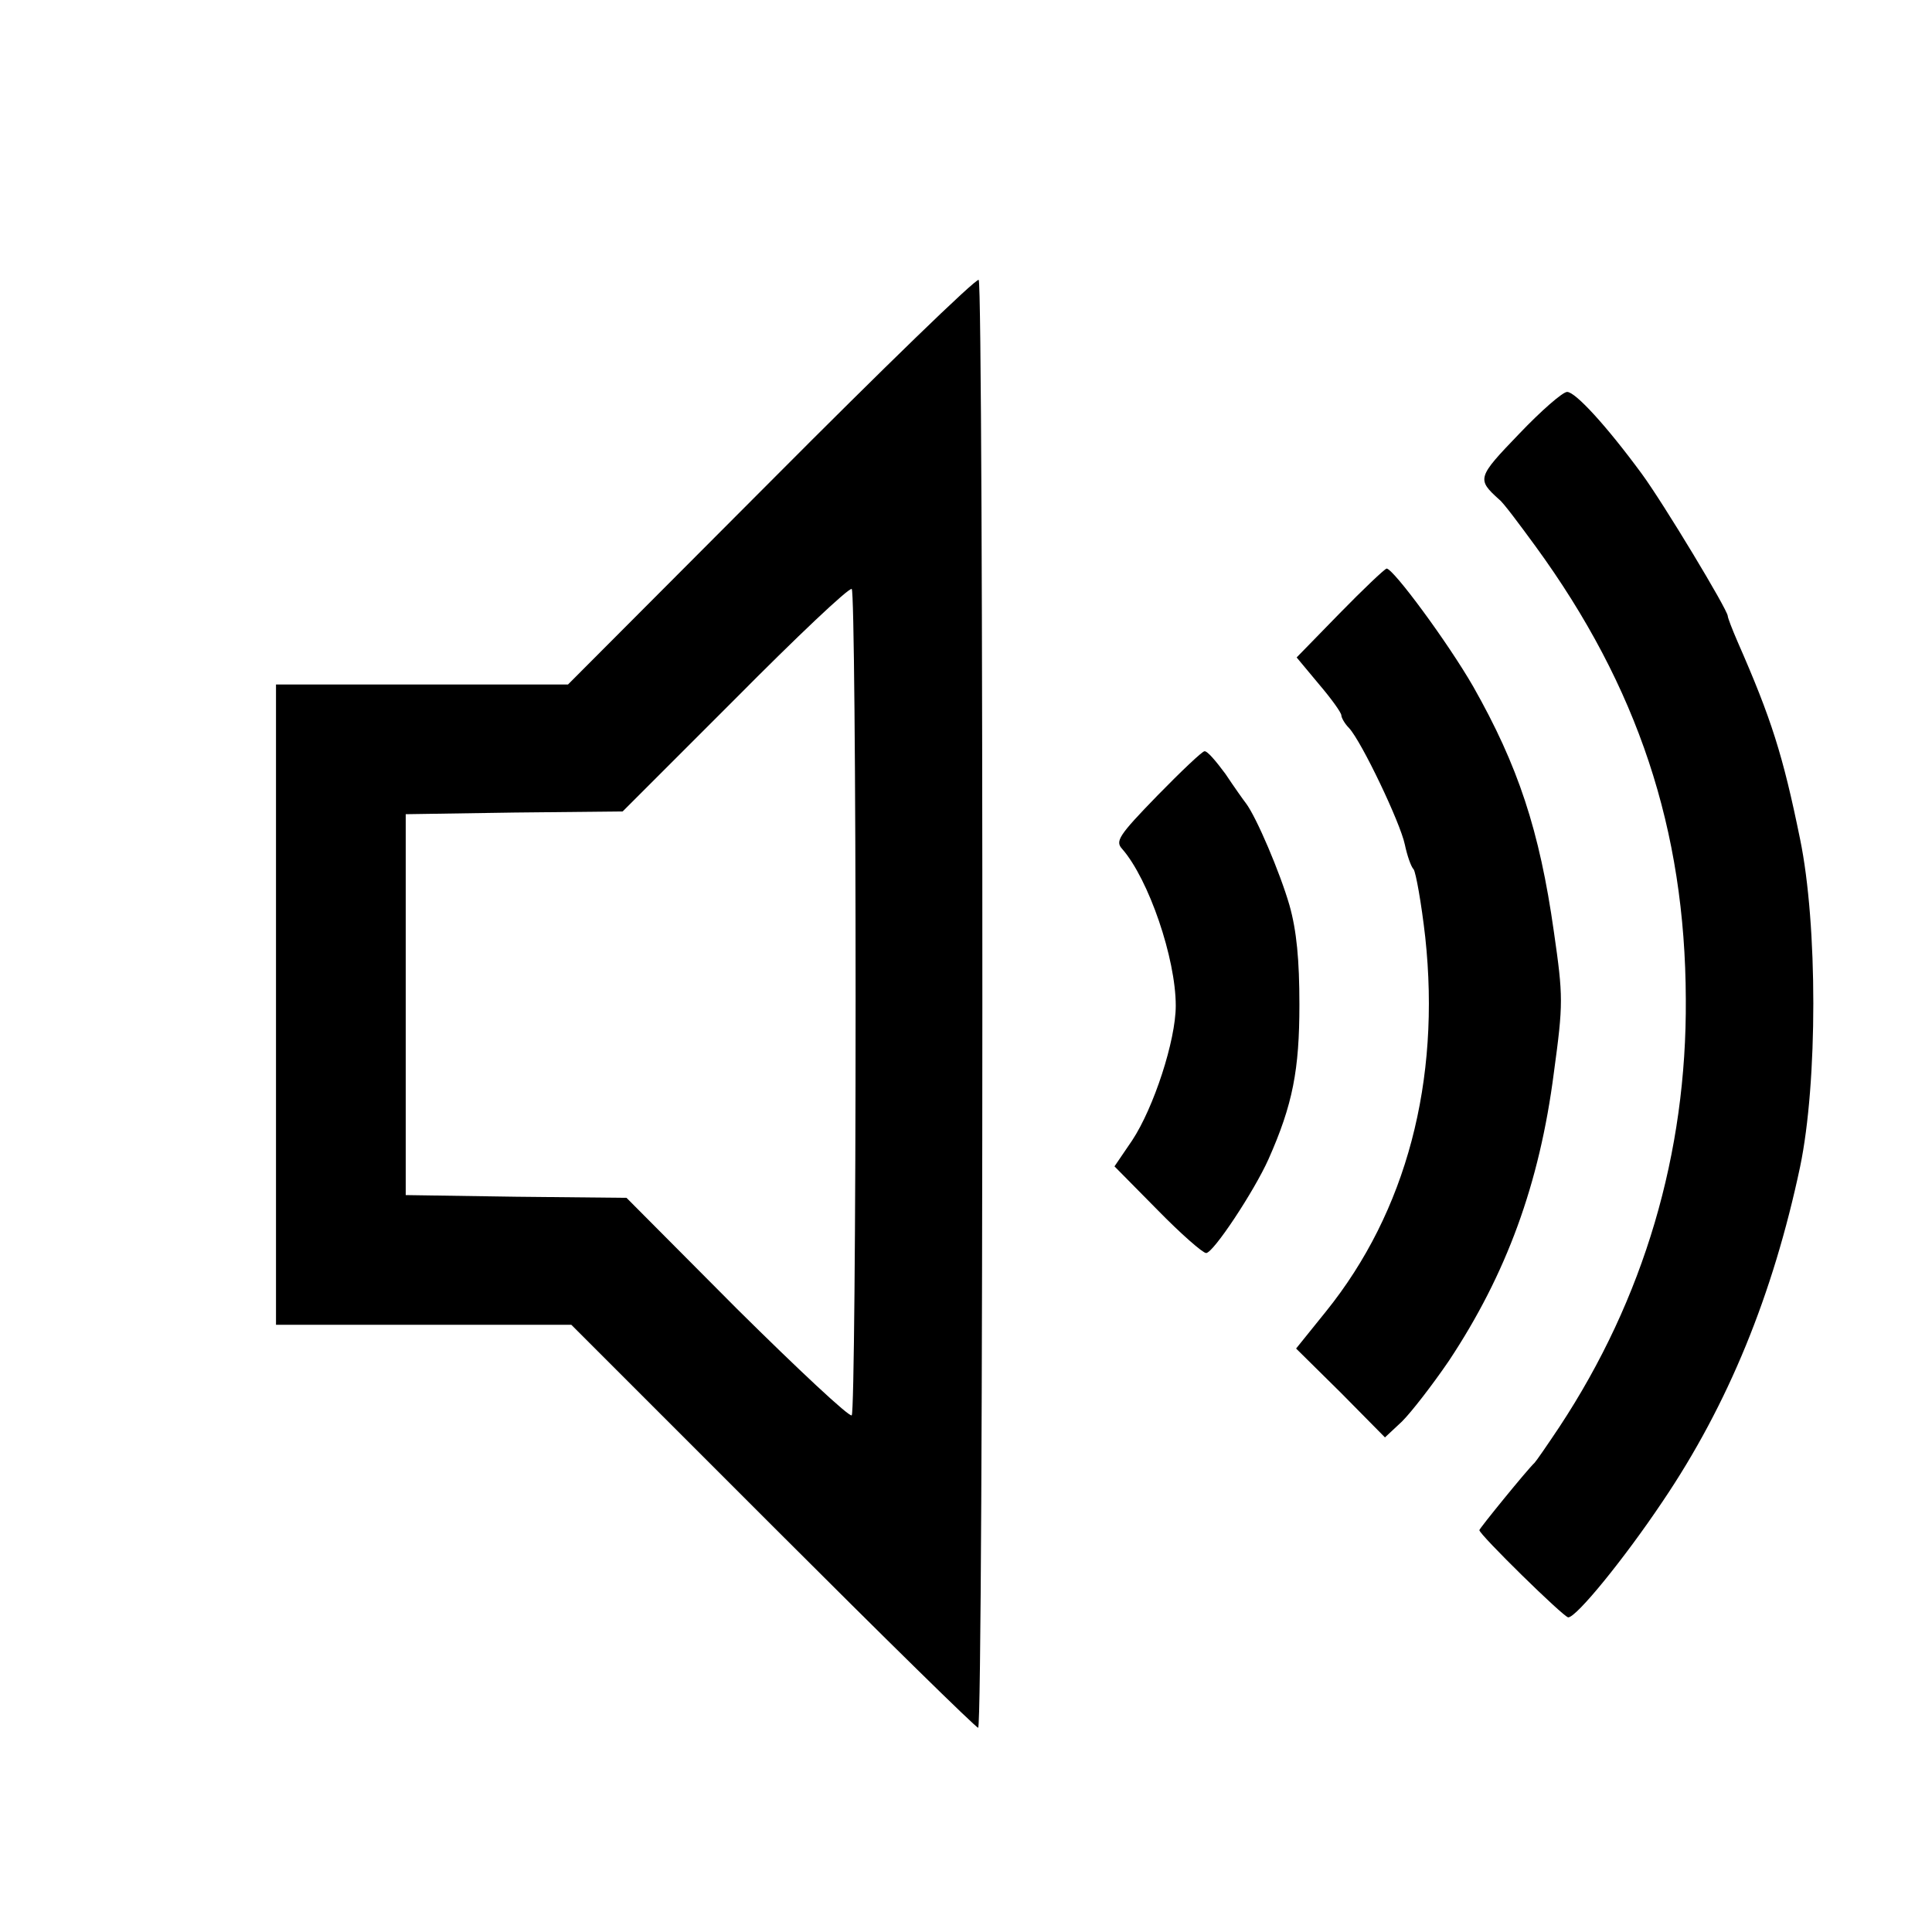 <?xml version="1.0" standalone="no"?>
<!DOCTYPE svg PUBLIC "-//W3C//DTD SVG 20010904//EN"
 "http://www.w3.org/TR/2001/REC-SVG-20010904/DTD/svg10.dtd">
<svg version="1.0" xmlns="http://www.w3.org/2000/svg"
 width="350pt" height="350pt" viewBox="0 0 350 350"
 preserveAspectRatio="xMidYMid meet">

<g transform="translate(0,350) scale(0.1,-0.1)"
fill="#000000" stroke="none">
<path d="M1397 2629 l-368 -369 -264 0 -265 0 0 -580 0 -580 268 0 267 0 365
-365 c201 -201 368 -365 372 -365 10 0 10 2617 1 2623 -5 3 -174 -161 -376
-364z m153 -943 c0 -408 -3 -746 -7 -750 -4 -4 -97 83 -208 193 l-200 201
-200 2 -200 3 0 345 0 345 197 3 196 2 204 204 c111 112 206 202 211 199 4 -2
7 -338 7 -747z"/>
<path d="M2752 2714 c-76 -79 -77 -82 -36 -119 7 -5 36 -44 66 -85 185 -254
271 -513 272 -820 2 -279 -76 -543 -229 -775 -22 -33 -42 -62 -45 -65 -13 -12
-100 -119 -100 -122 0 -8 153 -158 161 -158 15 0 102 107 171 210 119 176 200
375 249 606 32 153 32 439 0 594 -31 152 -52 218 -113 357 -10 23 -18 44 -18
47 0 11 -117 205 -156 258 -64 87 -120 148 -135 148 -8 0 -47 -34 -87 -76z"/>
<path d="M2427 2389 l-78 -80 40 -48 c23 -27 41 -52 41 -57 0 -4 6 -15 14 -23
23 -25 93 -172 101 -211 4 -19 11 -40 16 -45 4 -6 14 -61 21 -123 28 -260 -34
-497 -180 -678 l-54 -67 81 -80 80 -81 31 29 c17 17 55 66 85 110 104 157 164
320 190 522 17 125 17 137 0 255 -26 184 -65 301 -146 444 -46 80 -145 214
-157 214 -4 -1 -42 -37 -85 -81z"/>
<path d="M2097 2059 c-71 -73 -77 -83 -64 -97 48 -55 97 -198 97 -284 0 -63
-40 -185 -79 -244 l-32 -47 78 -79 c42 -43 82 -78 88 -78 13 0 87 112 113 170
44 99 56 162 56 280 0 81 -5 134 -18 180 -17 59 -60 160 -79 185 -4 5 -21 29
-37 53 -17 23 -33 42 -38 41 -4 0 -42 -36 -85 -80z"/>
</g>
</svg>
